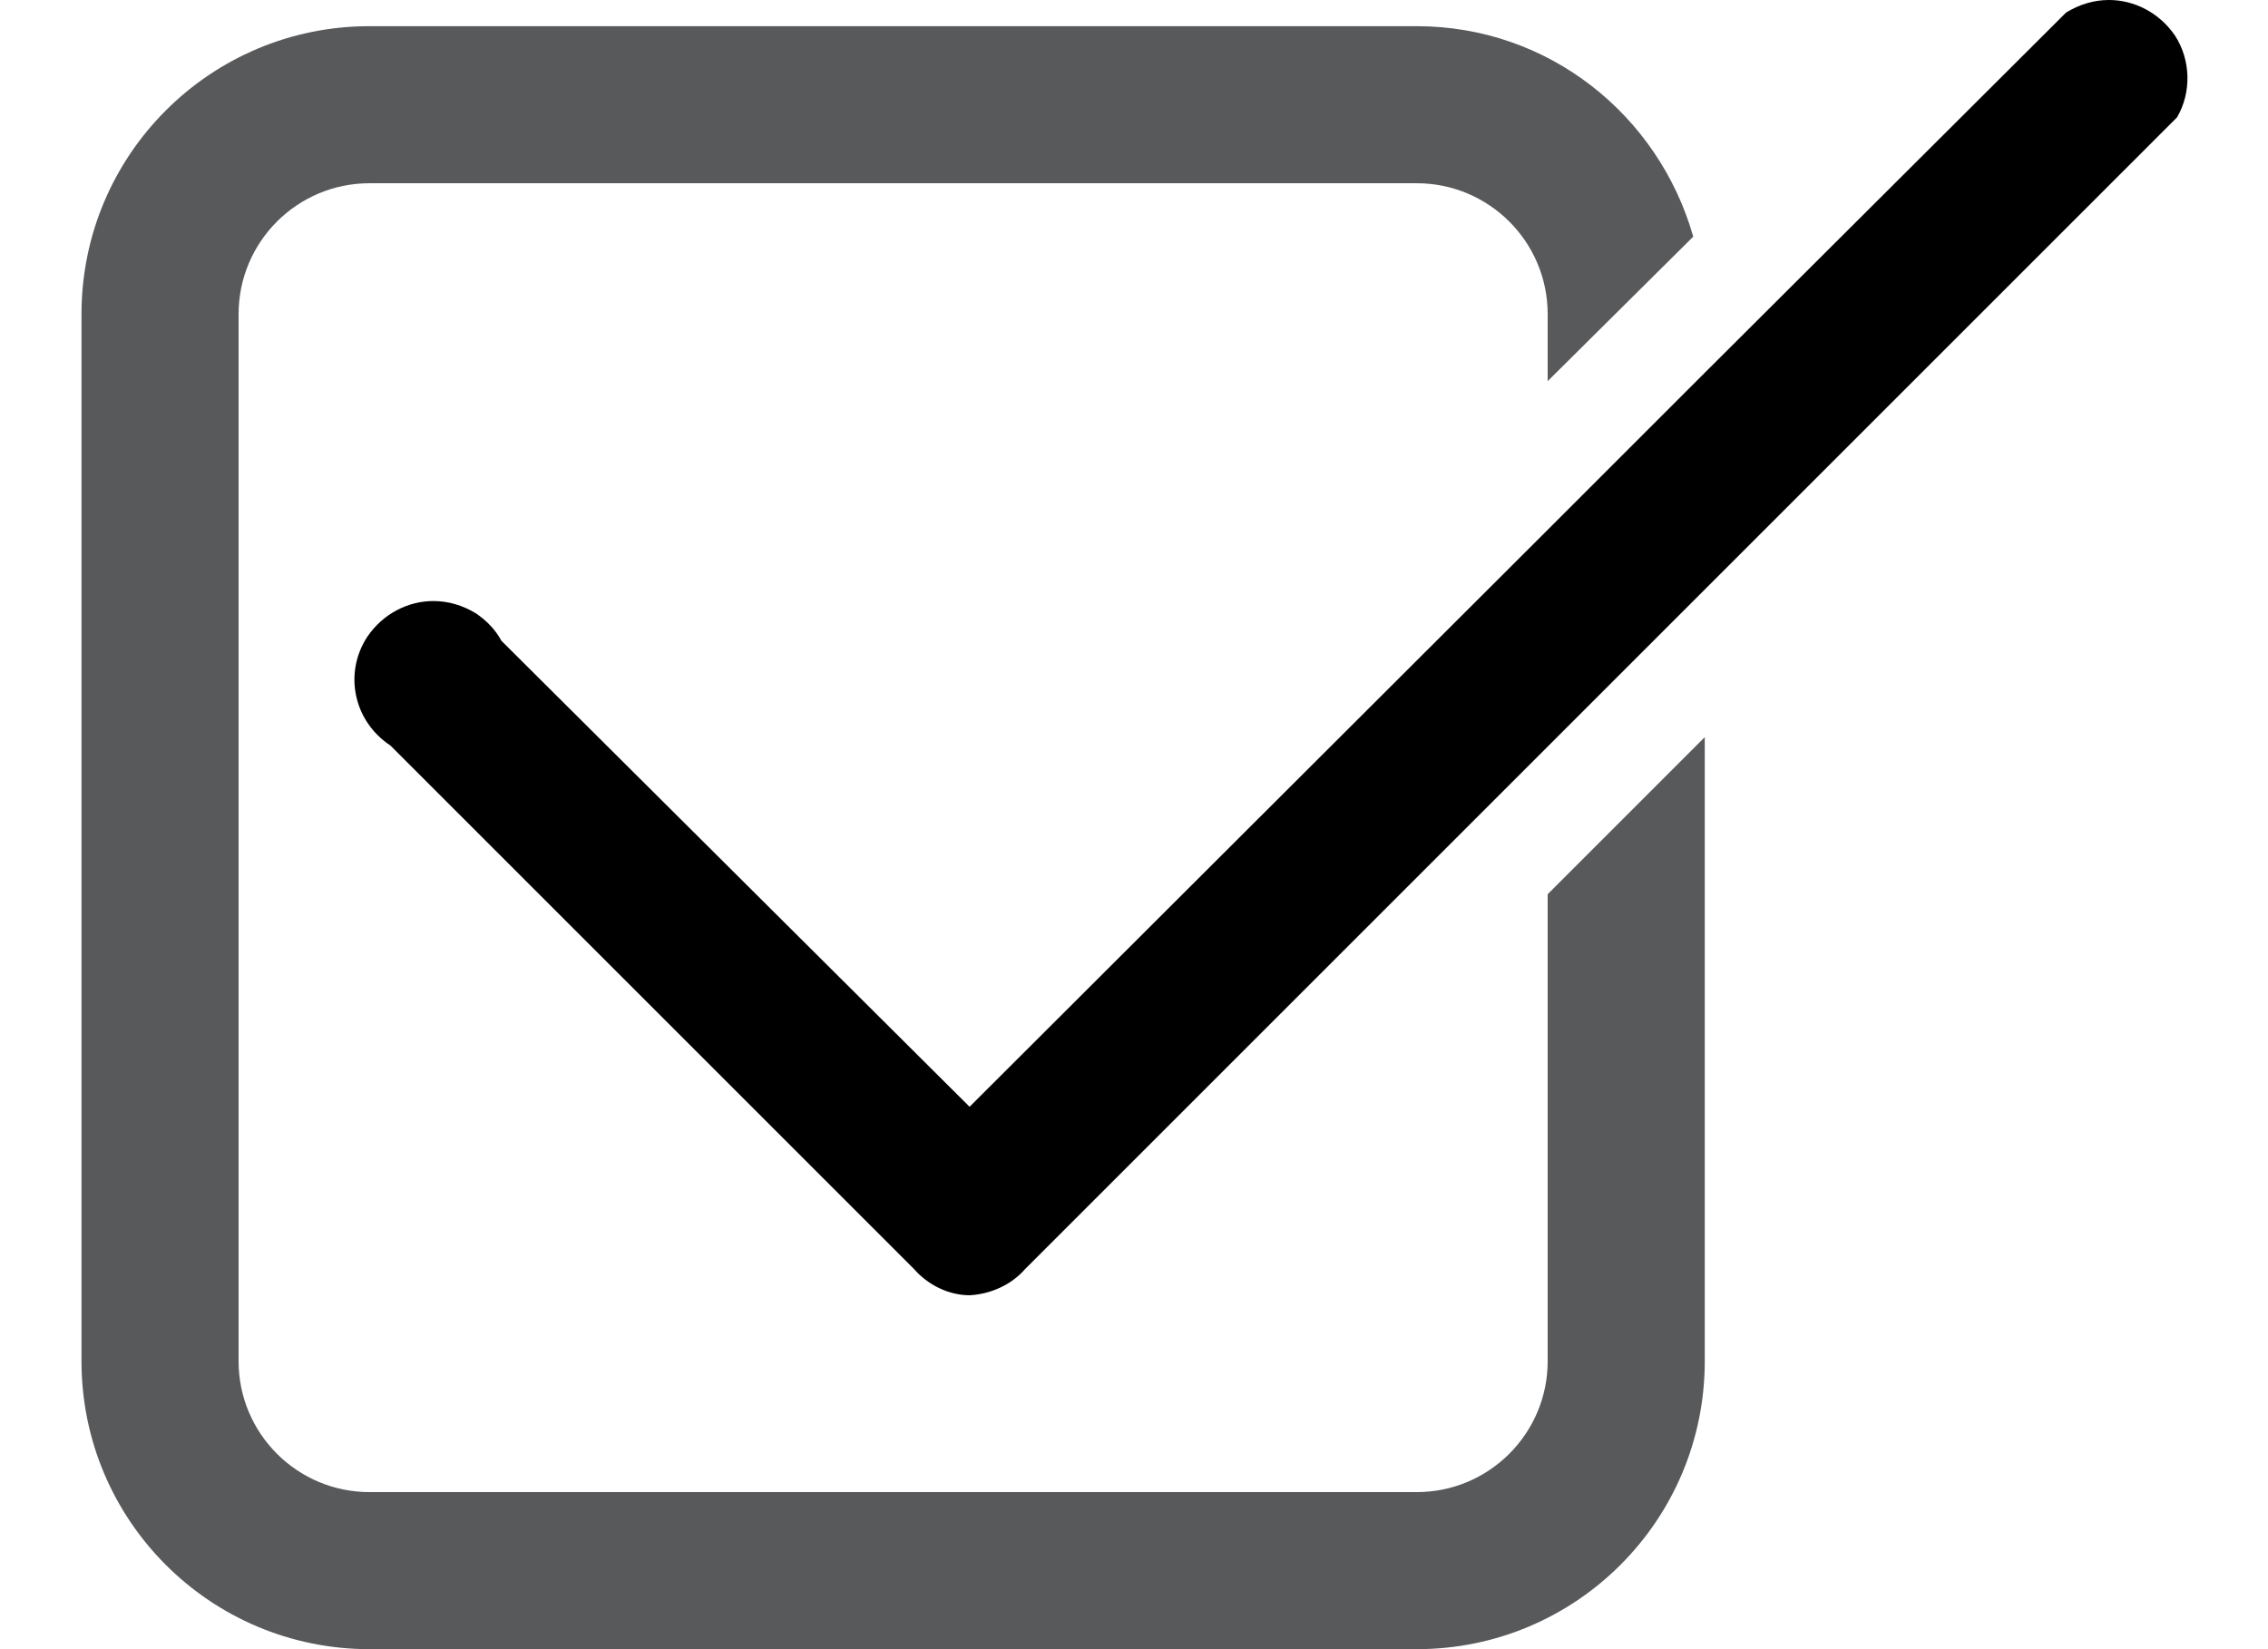 <svg height="16" width="22" id="a" xmlns="http://www.w3.org/2000/svg" viewBox="0 0 20.1 15.75"><defs><style>.b{fill:#58595b;}</style></defs>
<path class="b" d="M14,13c0,.69-.56,1.25-1.25,1.25H2.75c-.69,0-1.25-.56-1.25-1.25V3c0-.69,.56-1.25,1.25-1.25H12.75c.69,0,1.25,.56,1.25,1.25v.64l1.39-1.38c-.33-1.16-1.38-2.01-2.64-2.01H2.75C1.23,.25,0,1.48,0,3V13c0,1.52,1.23,2.75,2.75,2.75H12.75c1.52,0,2.75-1.23,2.75-2.75V7.04l-1.5,1.5v4.46Z"/>
<path d="M19.99,.34c-.15-.22-.39-.34-.63-.34-.14,0-.28,.04-.41,.12l-3.45,3.44-1.5,1.5-5.52,5.51L4.01,6.12c-.06-.11-.14-.19-.24-.26-.13-.08-.27-.12-.41-.12-.24,0-.48,.12-.63,.34-.23,.35-.13,.81,.22,1.04l5,5c.13,.15,.33,.25,.53,.25,.2-.01,.4-.1,.53-.25l4.99-4.99,1.5-1.5L20.01,1.12c.14-.24,.13-.55-.02-.78Z"/>
</svg>